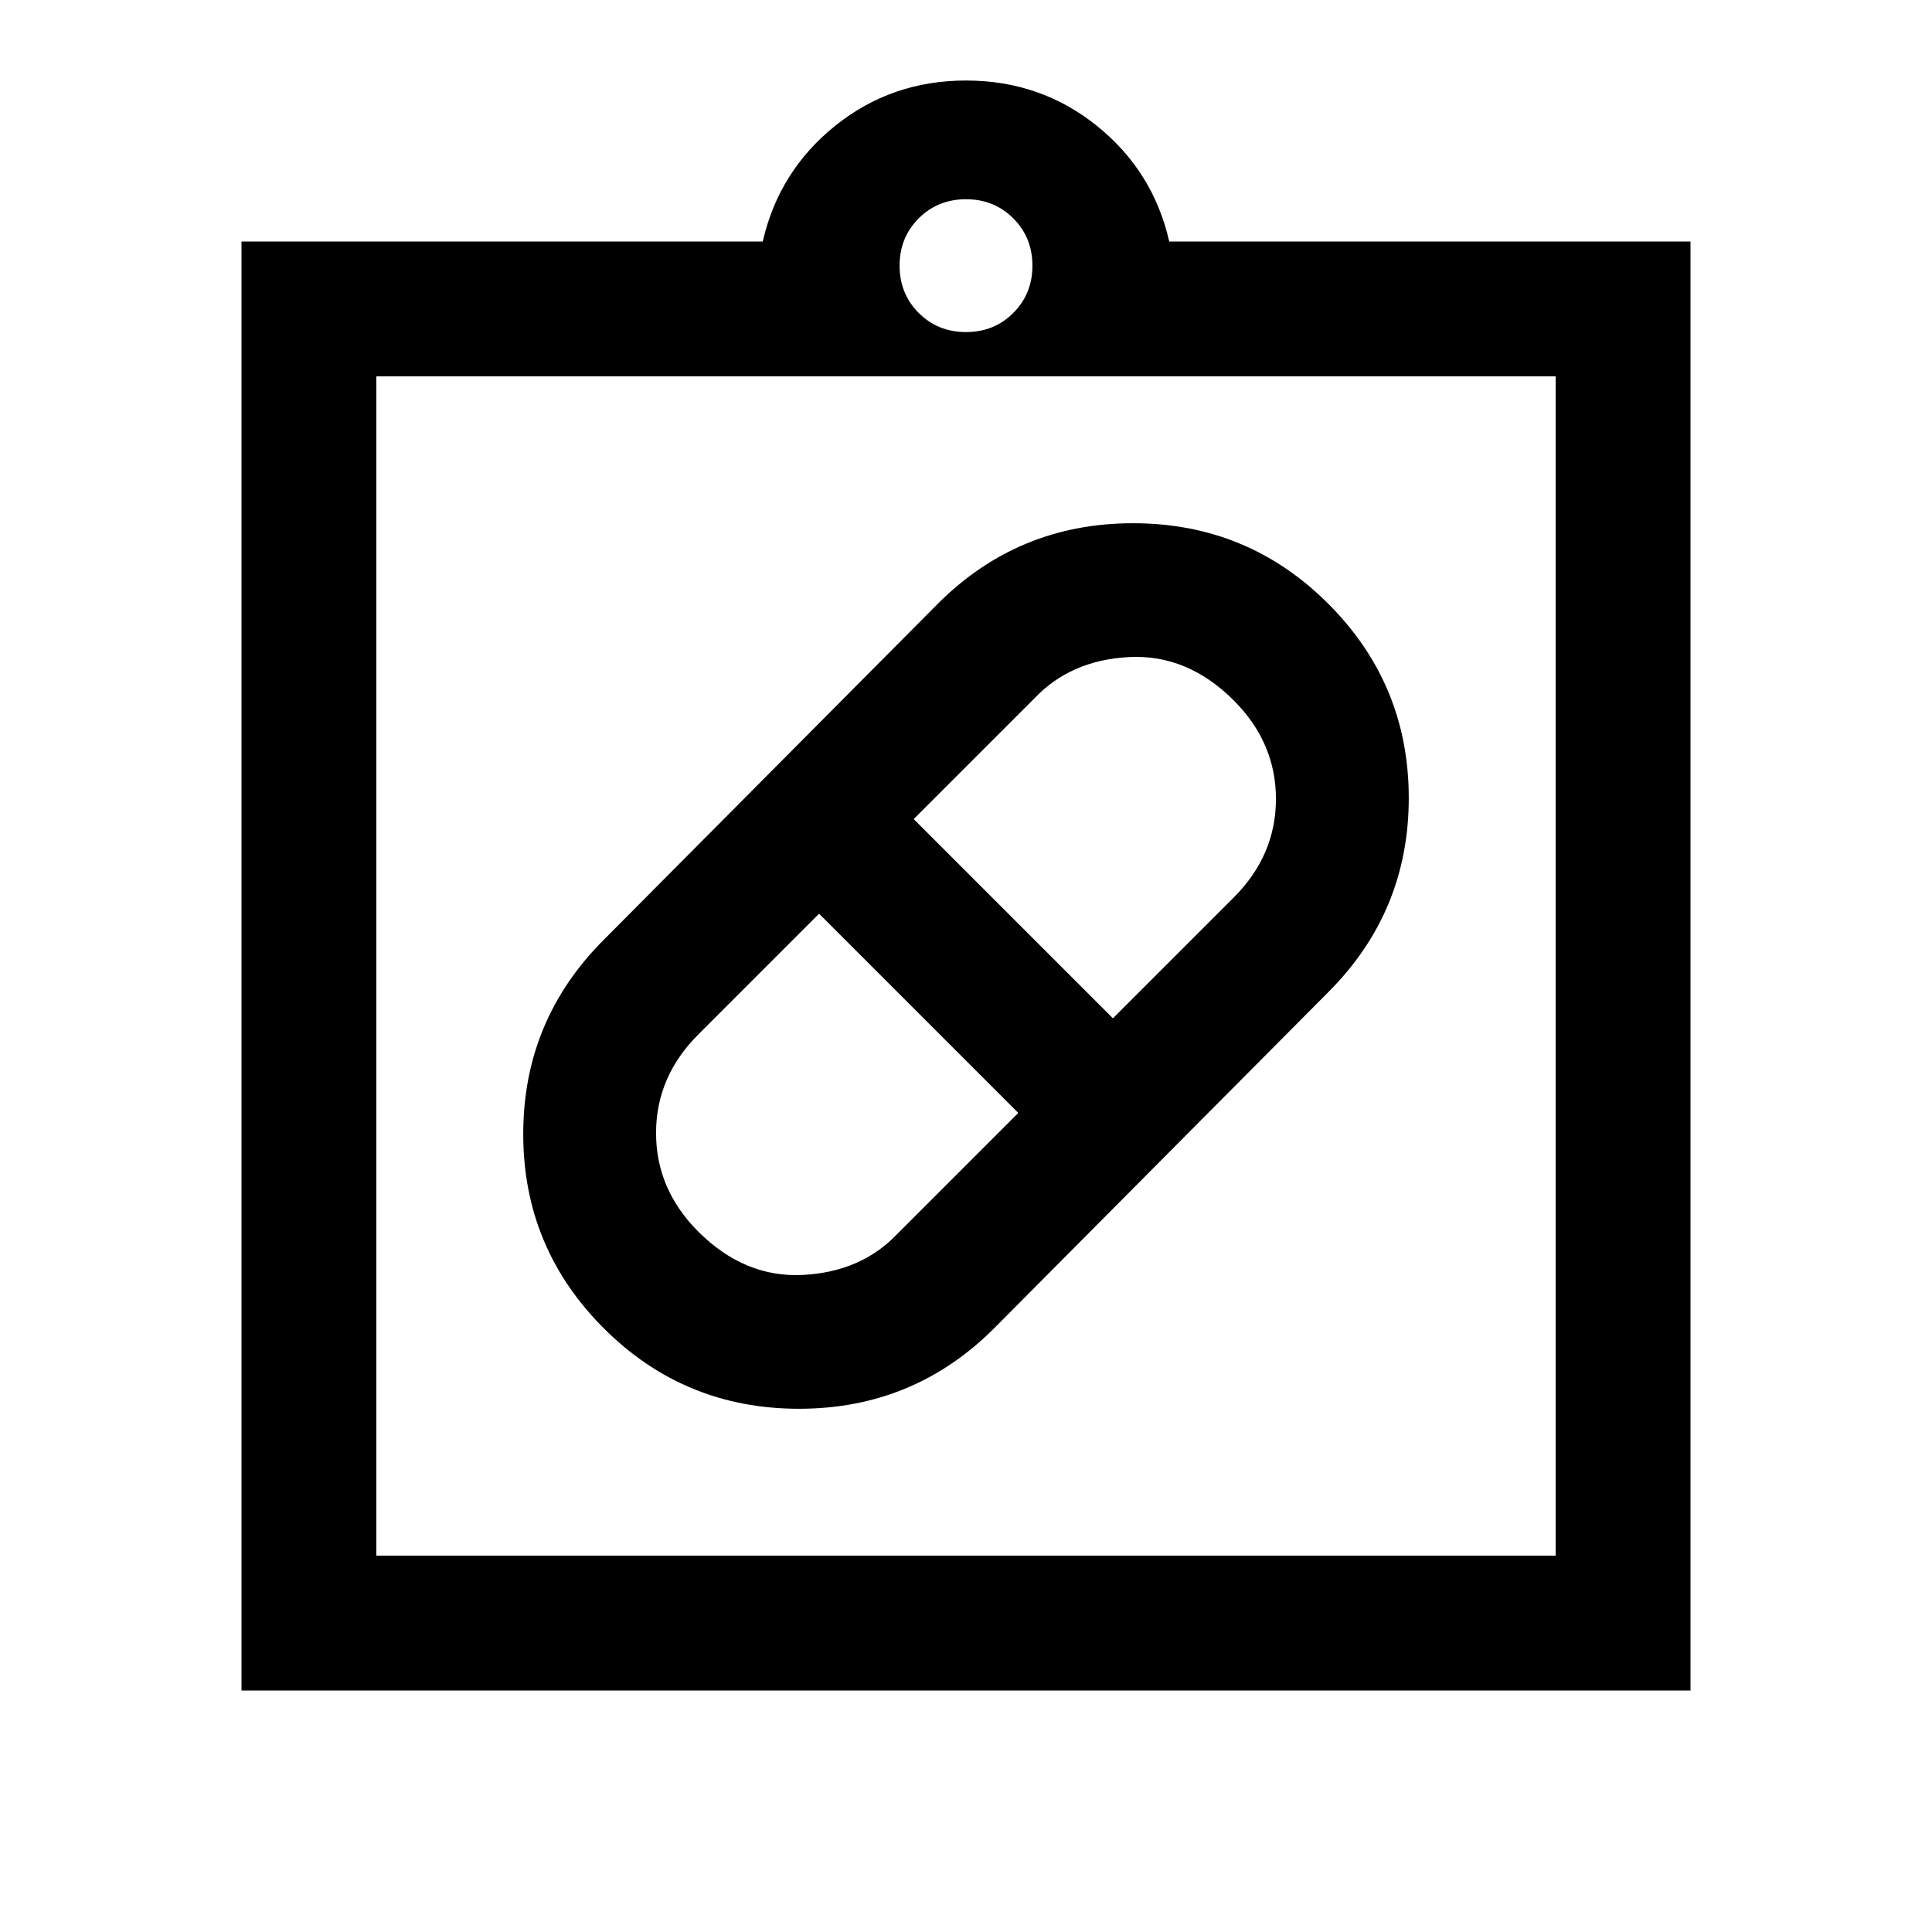 <svg xmlns="http://www.w3.org/2000/svg" height="40" width="40"><path d="M20.583 27.5q-1.666 1.667-4.041 1.667-2.375 0-4.042-1.667-1.667-1.667-1.667-4.021t1.667-4.021l6.917-6.958q1.666-1.667 4.041-1.667 2.375 0 4.042 1.667 1.667 1.667 1.667 4.021T27.5 20.542Zm-6.125-2q.959.958 2.167.896 1.208-.063 1.958-.854l2.5-2.5-4.125-4.125-2.5 2.5q-.875.875-.875 2.041 0 1.167.875 2.042Zm11.084-11q-.959-.958-2.167-.896-1.208.063-1.958.854l-2.5 2.5 4.125 4.125 2.5-2.5q.875-.875.875-2.041 0-1.167-.875-2.042ZM5 35V5h10.792q.333-1.458 1.5-2.396 1.166-.937 2.708-.937 1.542 0 2.708.937 1.167.938 1.5 2.396H35v30Zm2.792-2.792h24.416V7.792H7.792ZM20 6.875q.583 0 .979-.396t.396-.979q0-.583-.396-.979T20 4.125q-.583 0-.979.396t-.396.979q0 .583.396.979t.979.396ZM7.792 32.208V7.792v24.416Z"/></svg>